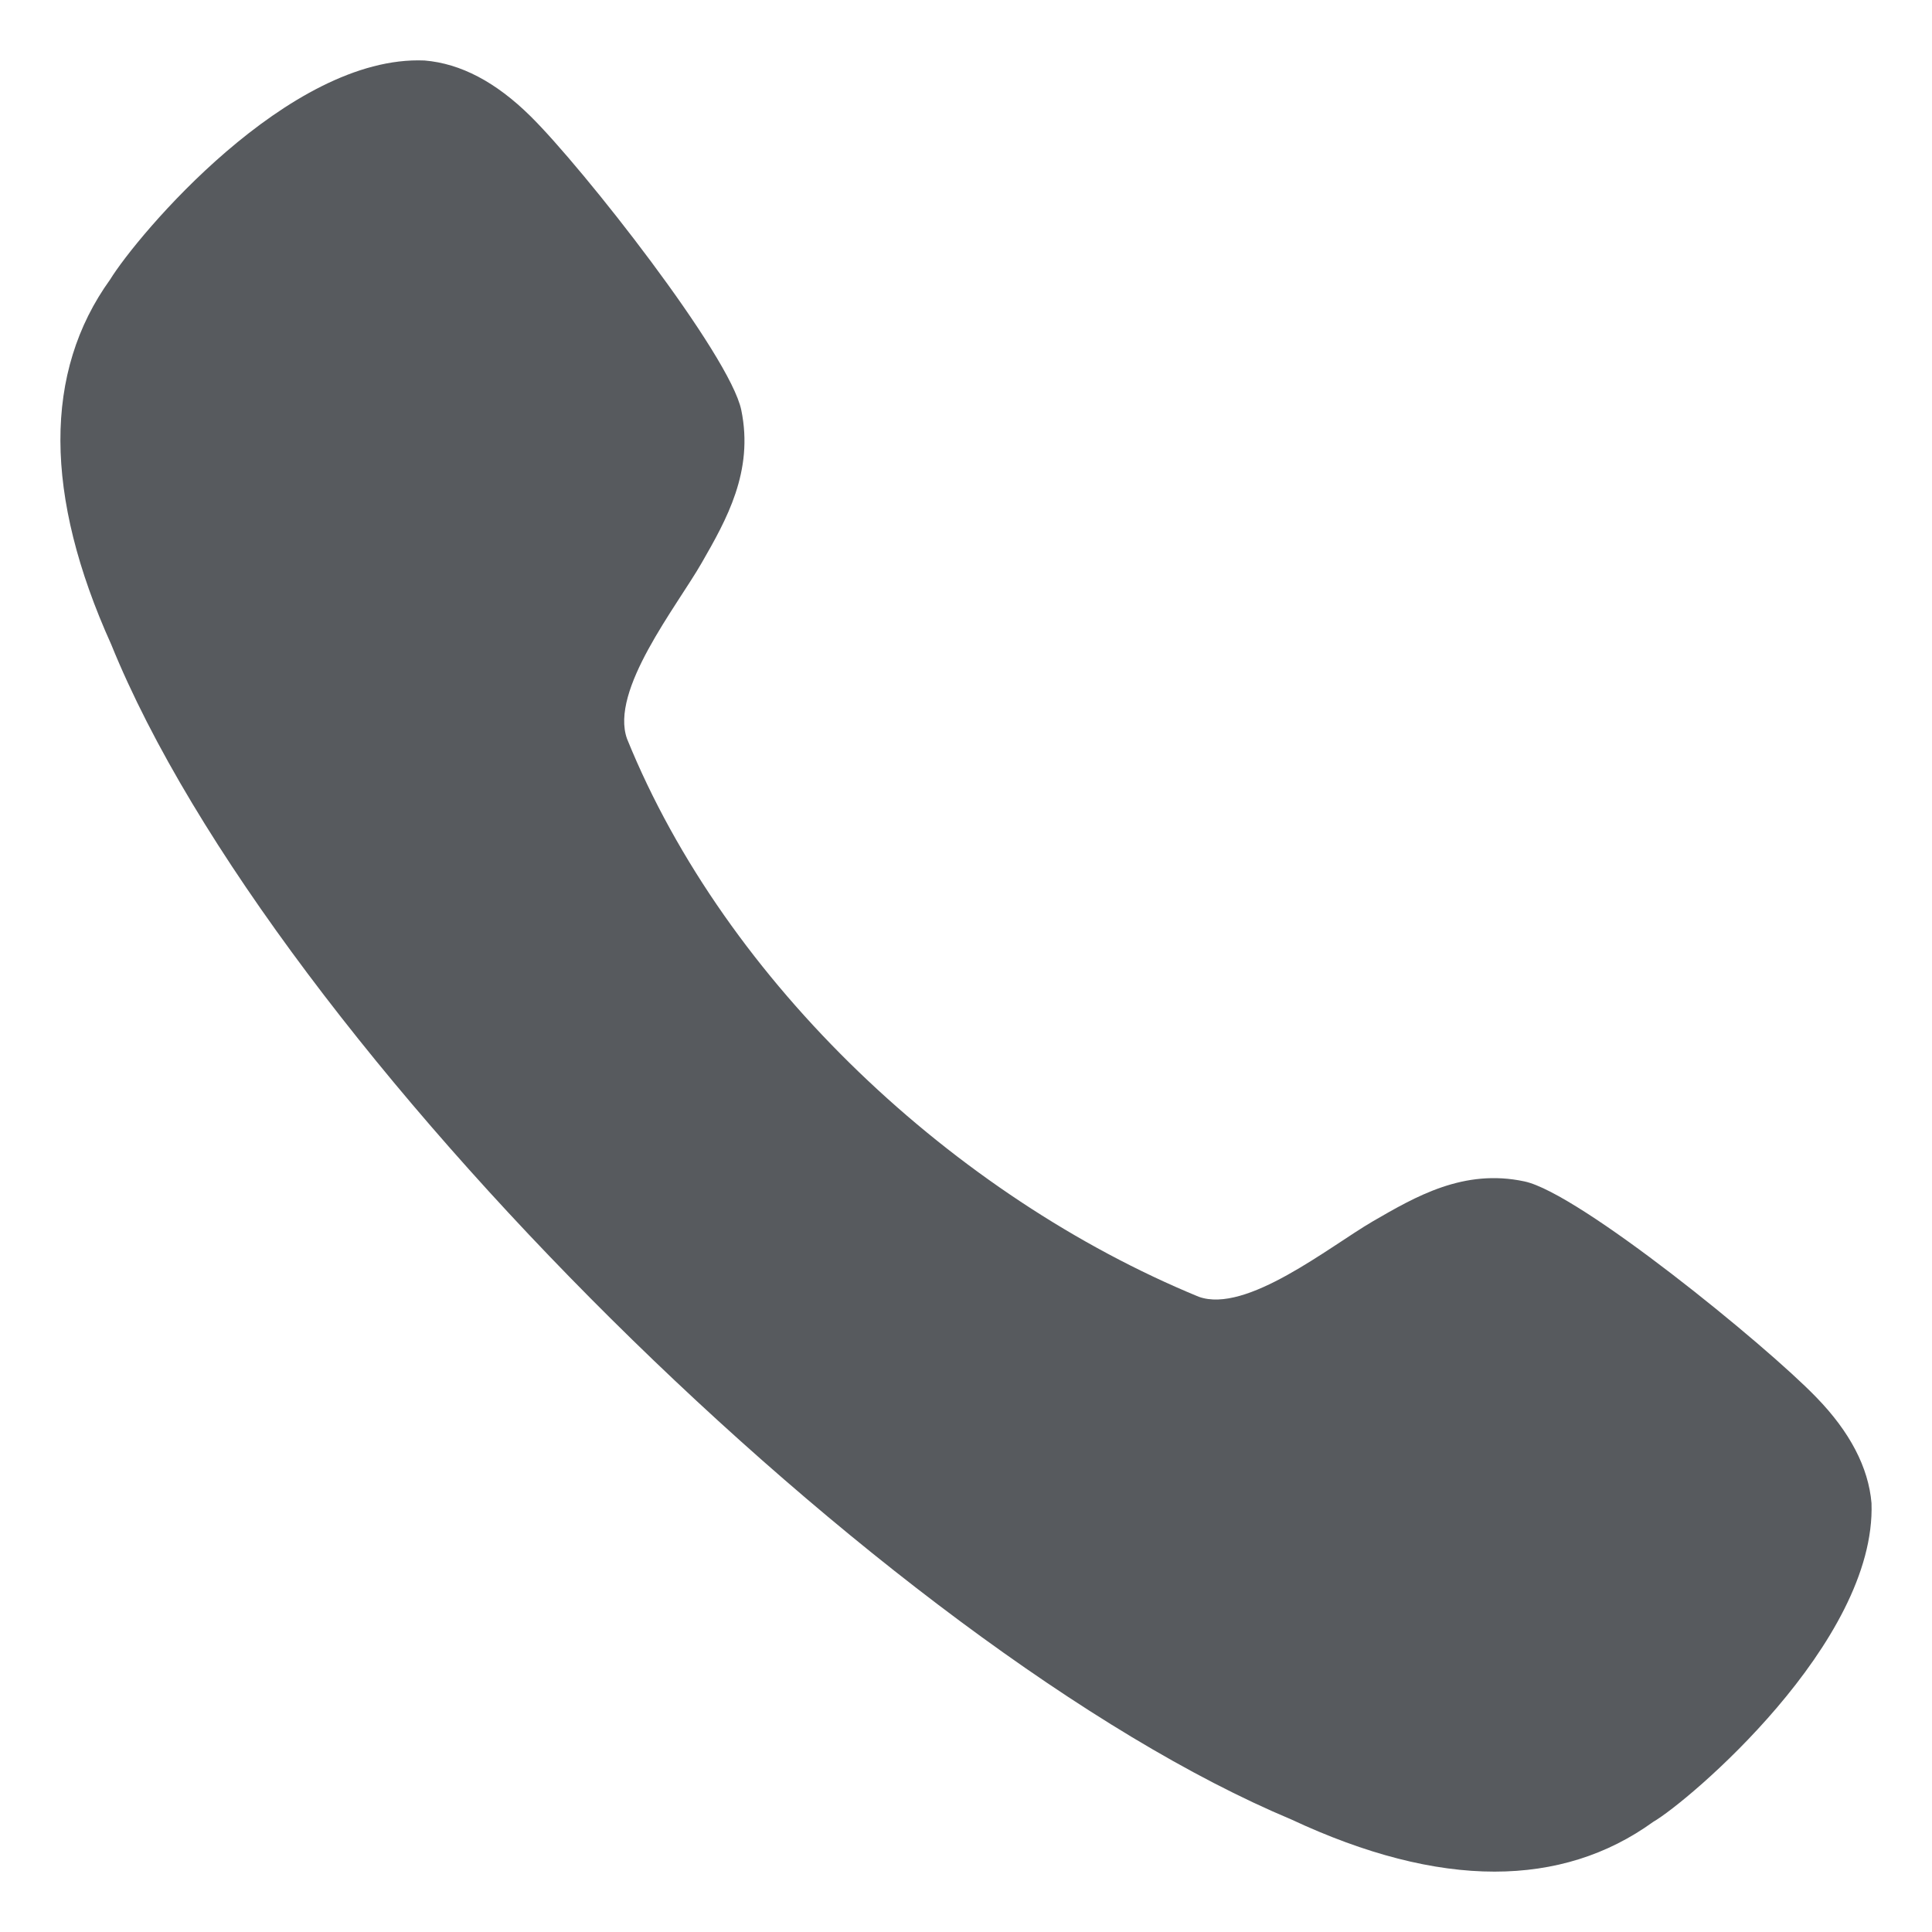 <svg width="16" height="16" viewBox="0 0 16 16" fill="none" xmlns="http://www.w3.org/2000/svg">
<path d="M12.625 9.784C12.121 9.676 11.723 9.91 11.37 10.114C11.008 10.325 10.321 10.882 9.927 10.739C7.911 9.909 6.014 8.144 5.193 6.119C5.048 5.717 5.603 5.025 5.812 4.66C6.015 4.306 6.244 3.904 6.139 3.396C6.045 2.94 4.824 1.386 4.392 0.961C4.107 0.68 3.816 0.526 3.516 0.501C2.39 0.453 1.133 1.955 0.912 2.315C0.36 3.081 0.363 4.101 0.921 5.337C2.268 8.659 7.361 13.671 10.694 15.068C11.31 15.356 11.872 15.5 12.377 15.5C12.872 15.5 13.312 15.362 13.691 15.088C13.976 14.924 15.54 13.604 15.499 12.448C15.474 12.153 15.32 11.858 15.043 11.573C14.622 11.137 13.078 9.88 12.625 9.784Z" fill="#575A5E"/>
</svg>
